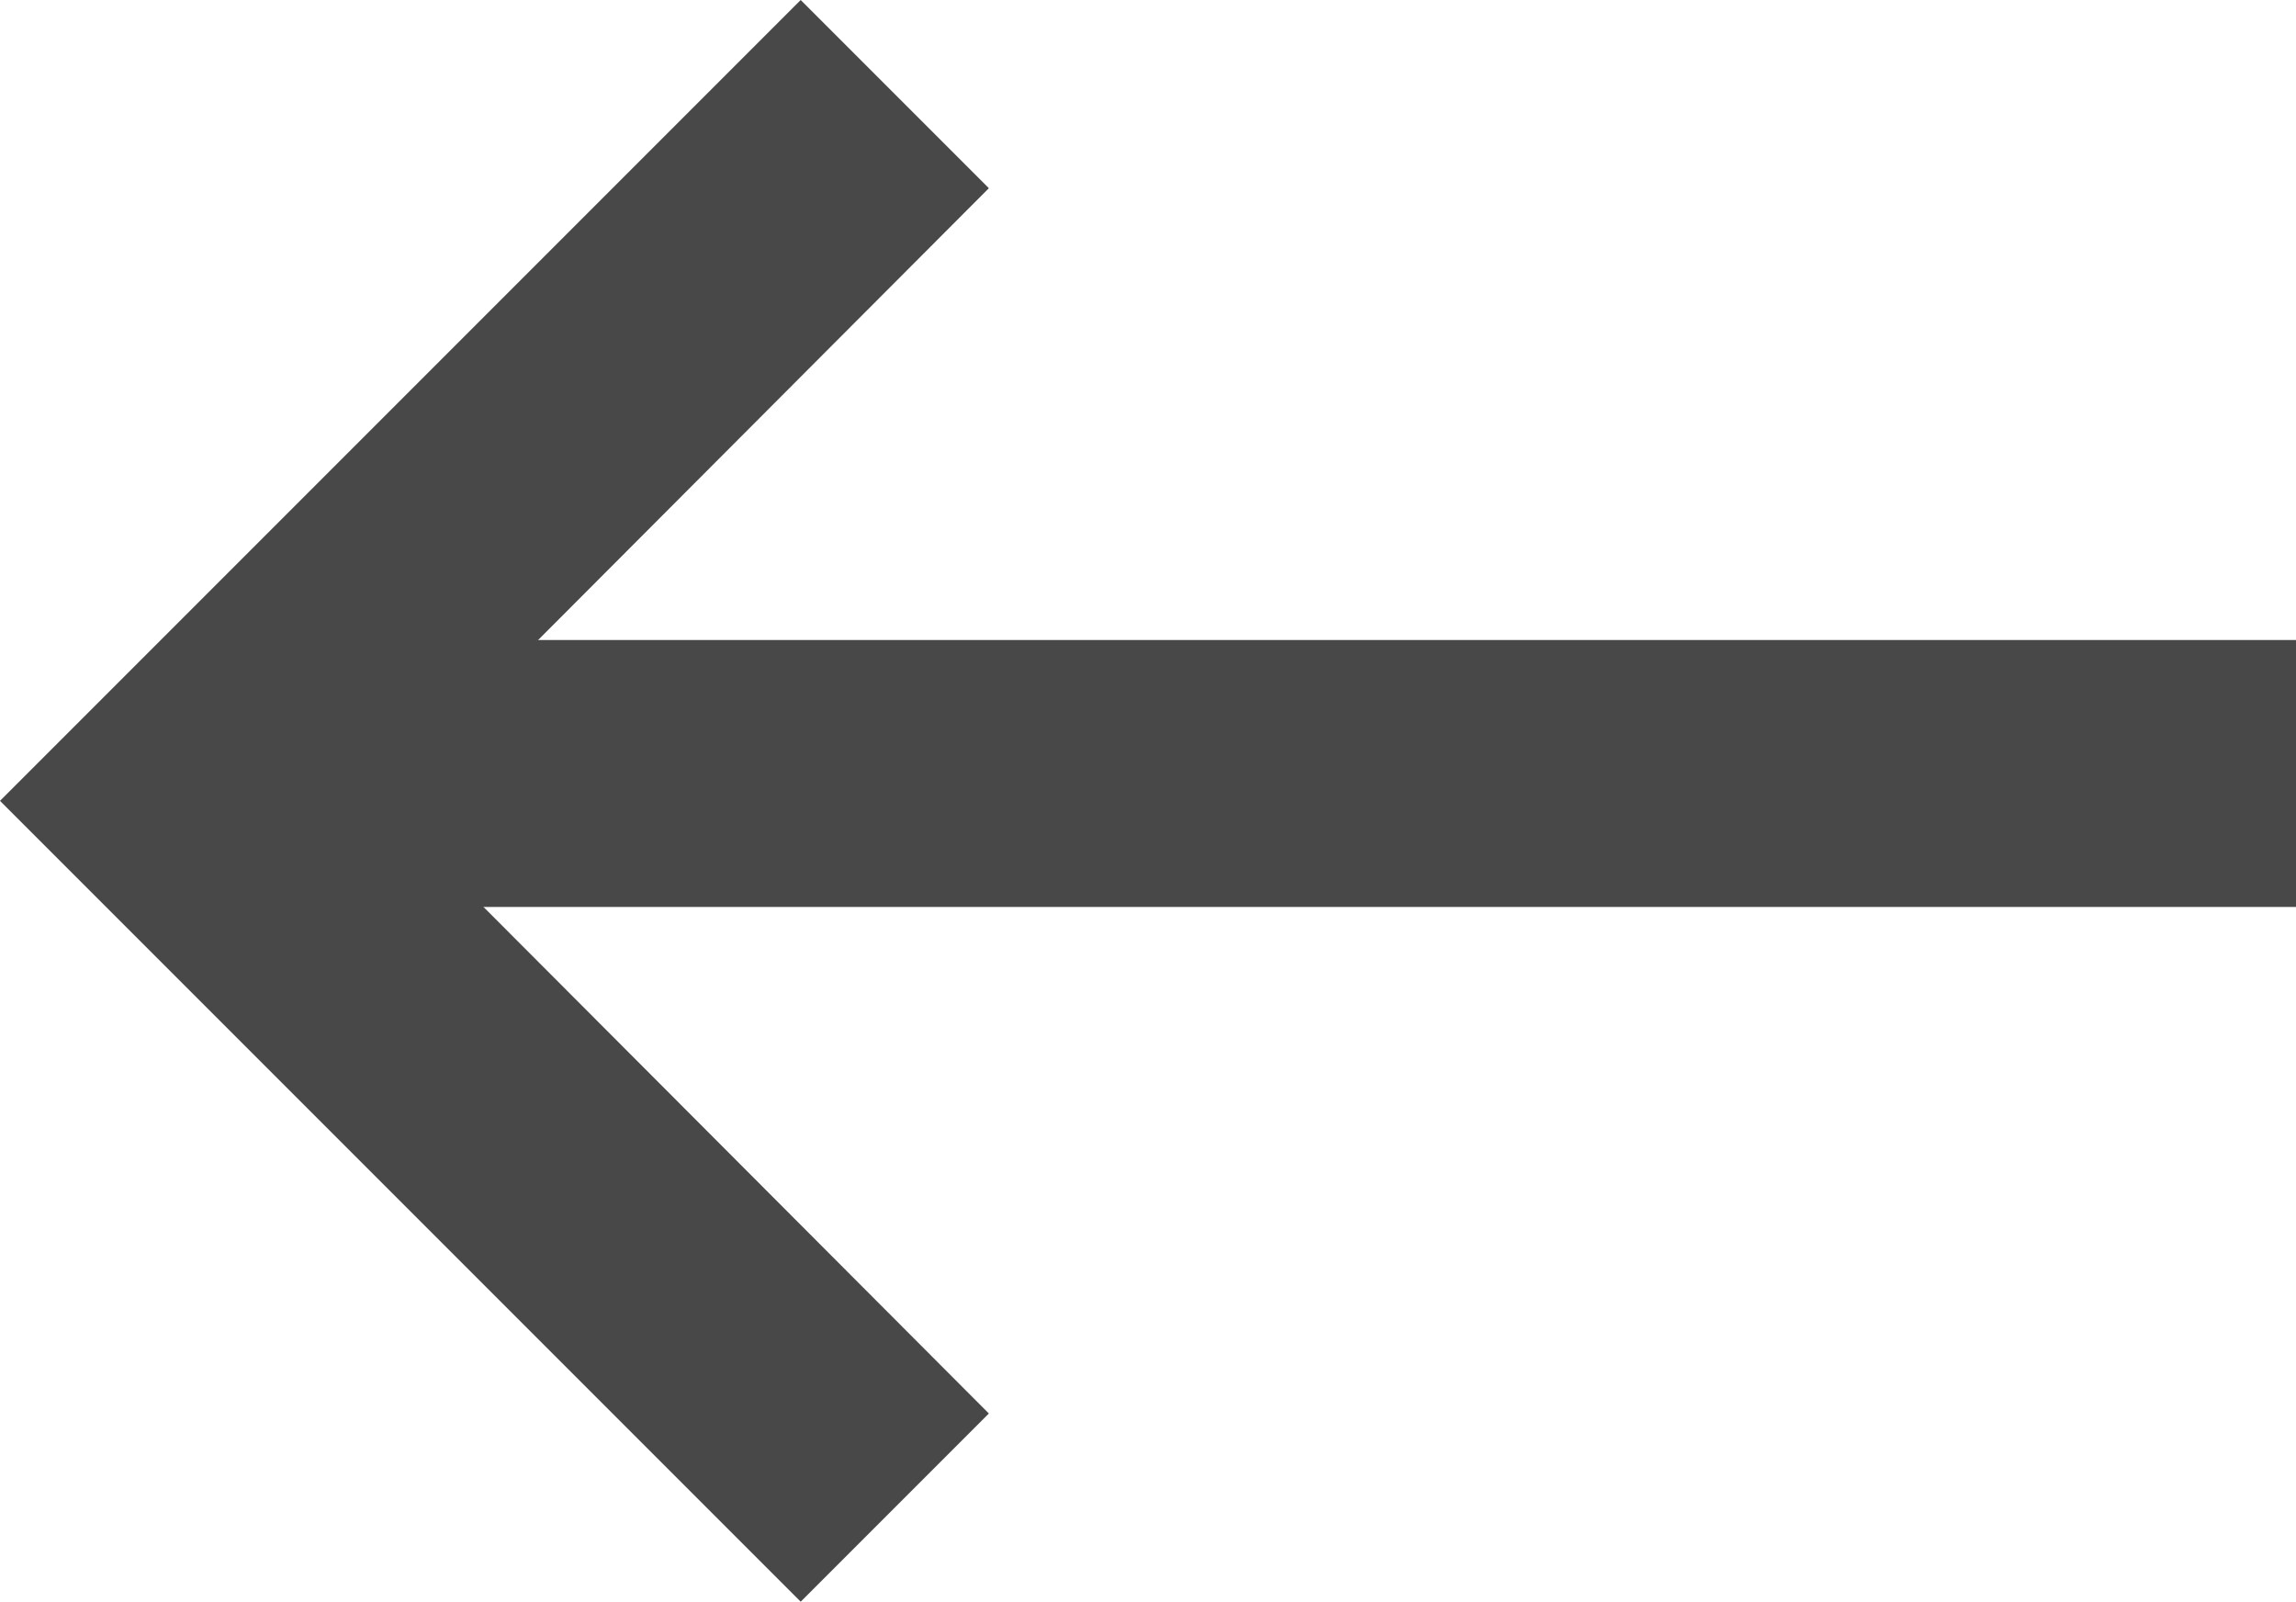 <svg xmlns="http://www.w3.org/2000/svg" width="17.205" height="12" viewBox="0 0 17.205 12">
  <g id="Group_16116" data-name="Group 16116" transform="translate(-22.295 -24.705)">
    <path id="ic_expand_more_24px" d="M16.59,8.59,12,13.17,7.41,8.59,6,10l6,6,6-6Z" transform="translate(38.295 18.705) rotate(90)" fill="#484848"/>
    <line id="Line_1128" data-name="Line 1128" x2="15" transform="translate(24.5 30.5)" fill="none" stroke="#484848" stroke-width="2"/>
  </g>
</svg>
